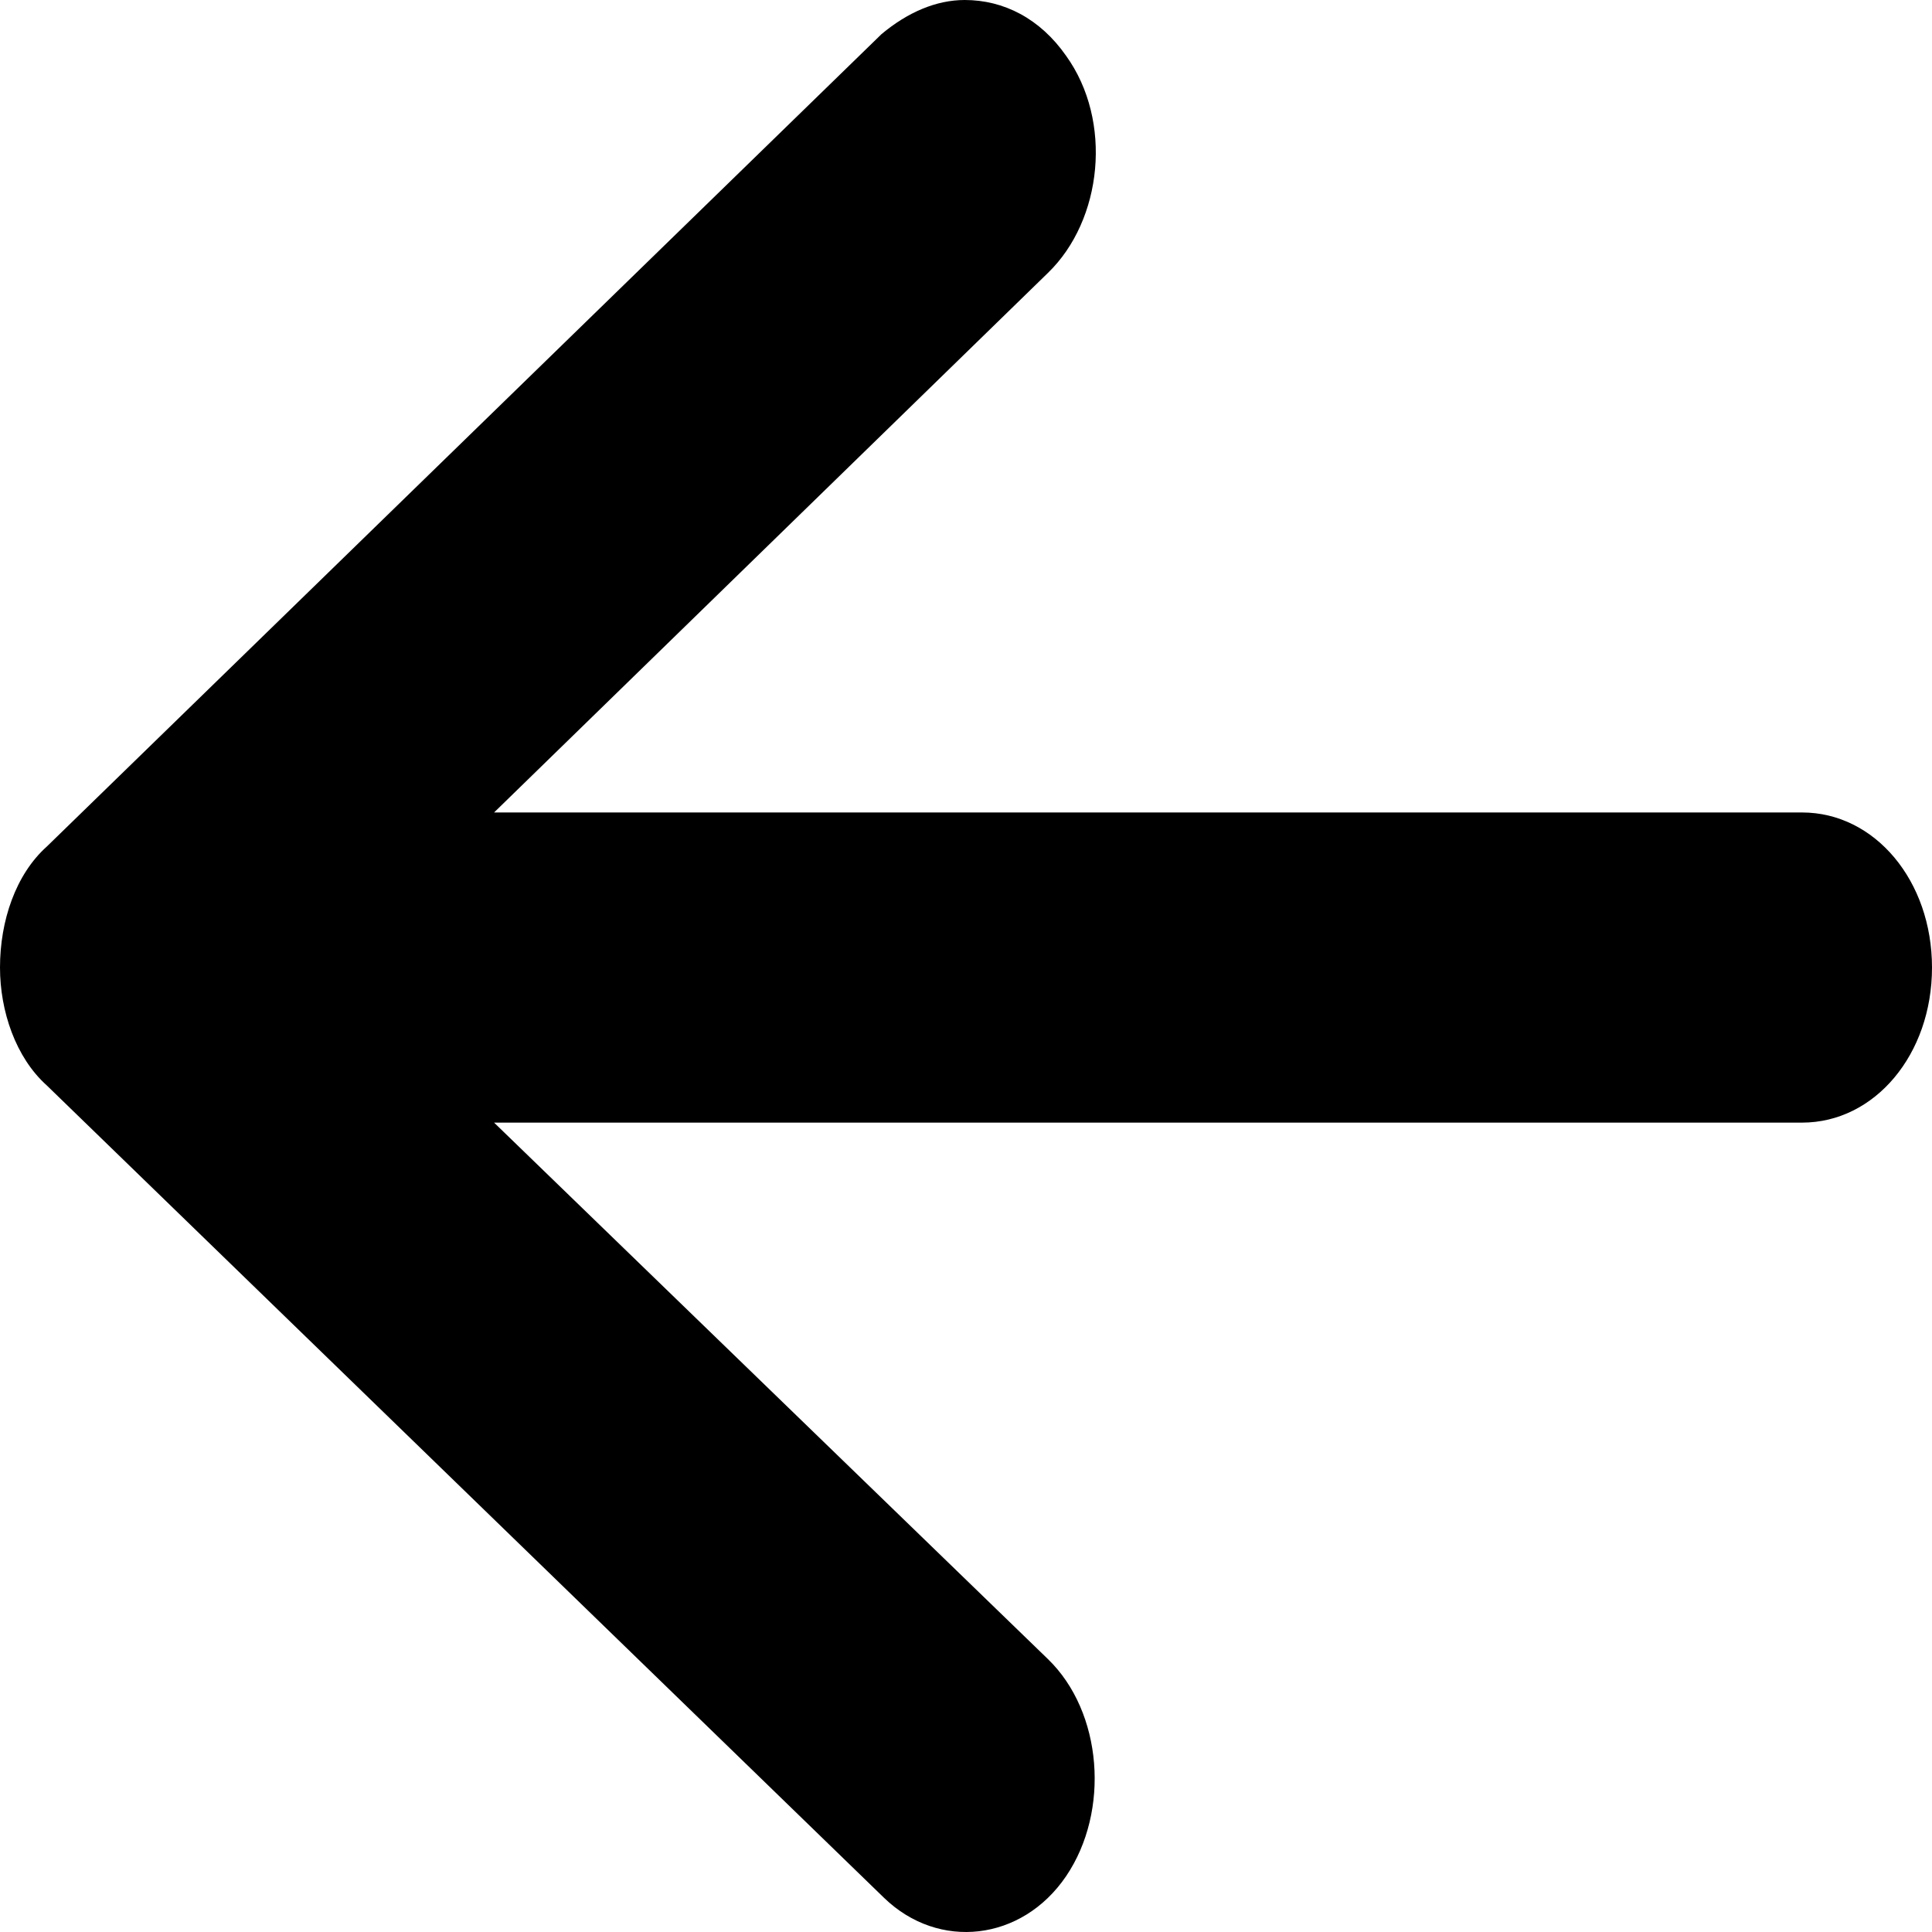 <svg width="15" height="15" viewBox="0 0 15 15" xmlns="http://www.w3.org/2000/svg">
	<path d="M0.363 8.427L6.864 14.735C7.288 15.145 7.934 15.072 8.277 14.567C8.62 14.061 8.56 13.291 8.136 12.881L3.836 8.716L13.991 8.716C14.556 8.716 15 8.186 15 7.512C15 6.838 14.556 6.308 13.991 6.308L3.836 6.308L8.136 2.119C8.56 1.709 8.641 0.939 8.277 0.433C8.075 0.144 7.793 0 7.49 0C7.268 0 7.046 0.096 6.844 0.265L0.363 6.573C0.121 6.79 0 7.151 0 7.512C0 7.849 0.121 8.21 0.363 8.427Z" />
</svg>
